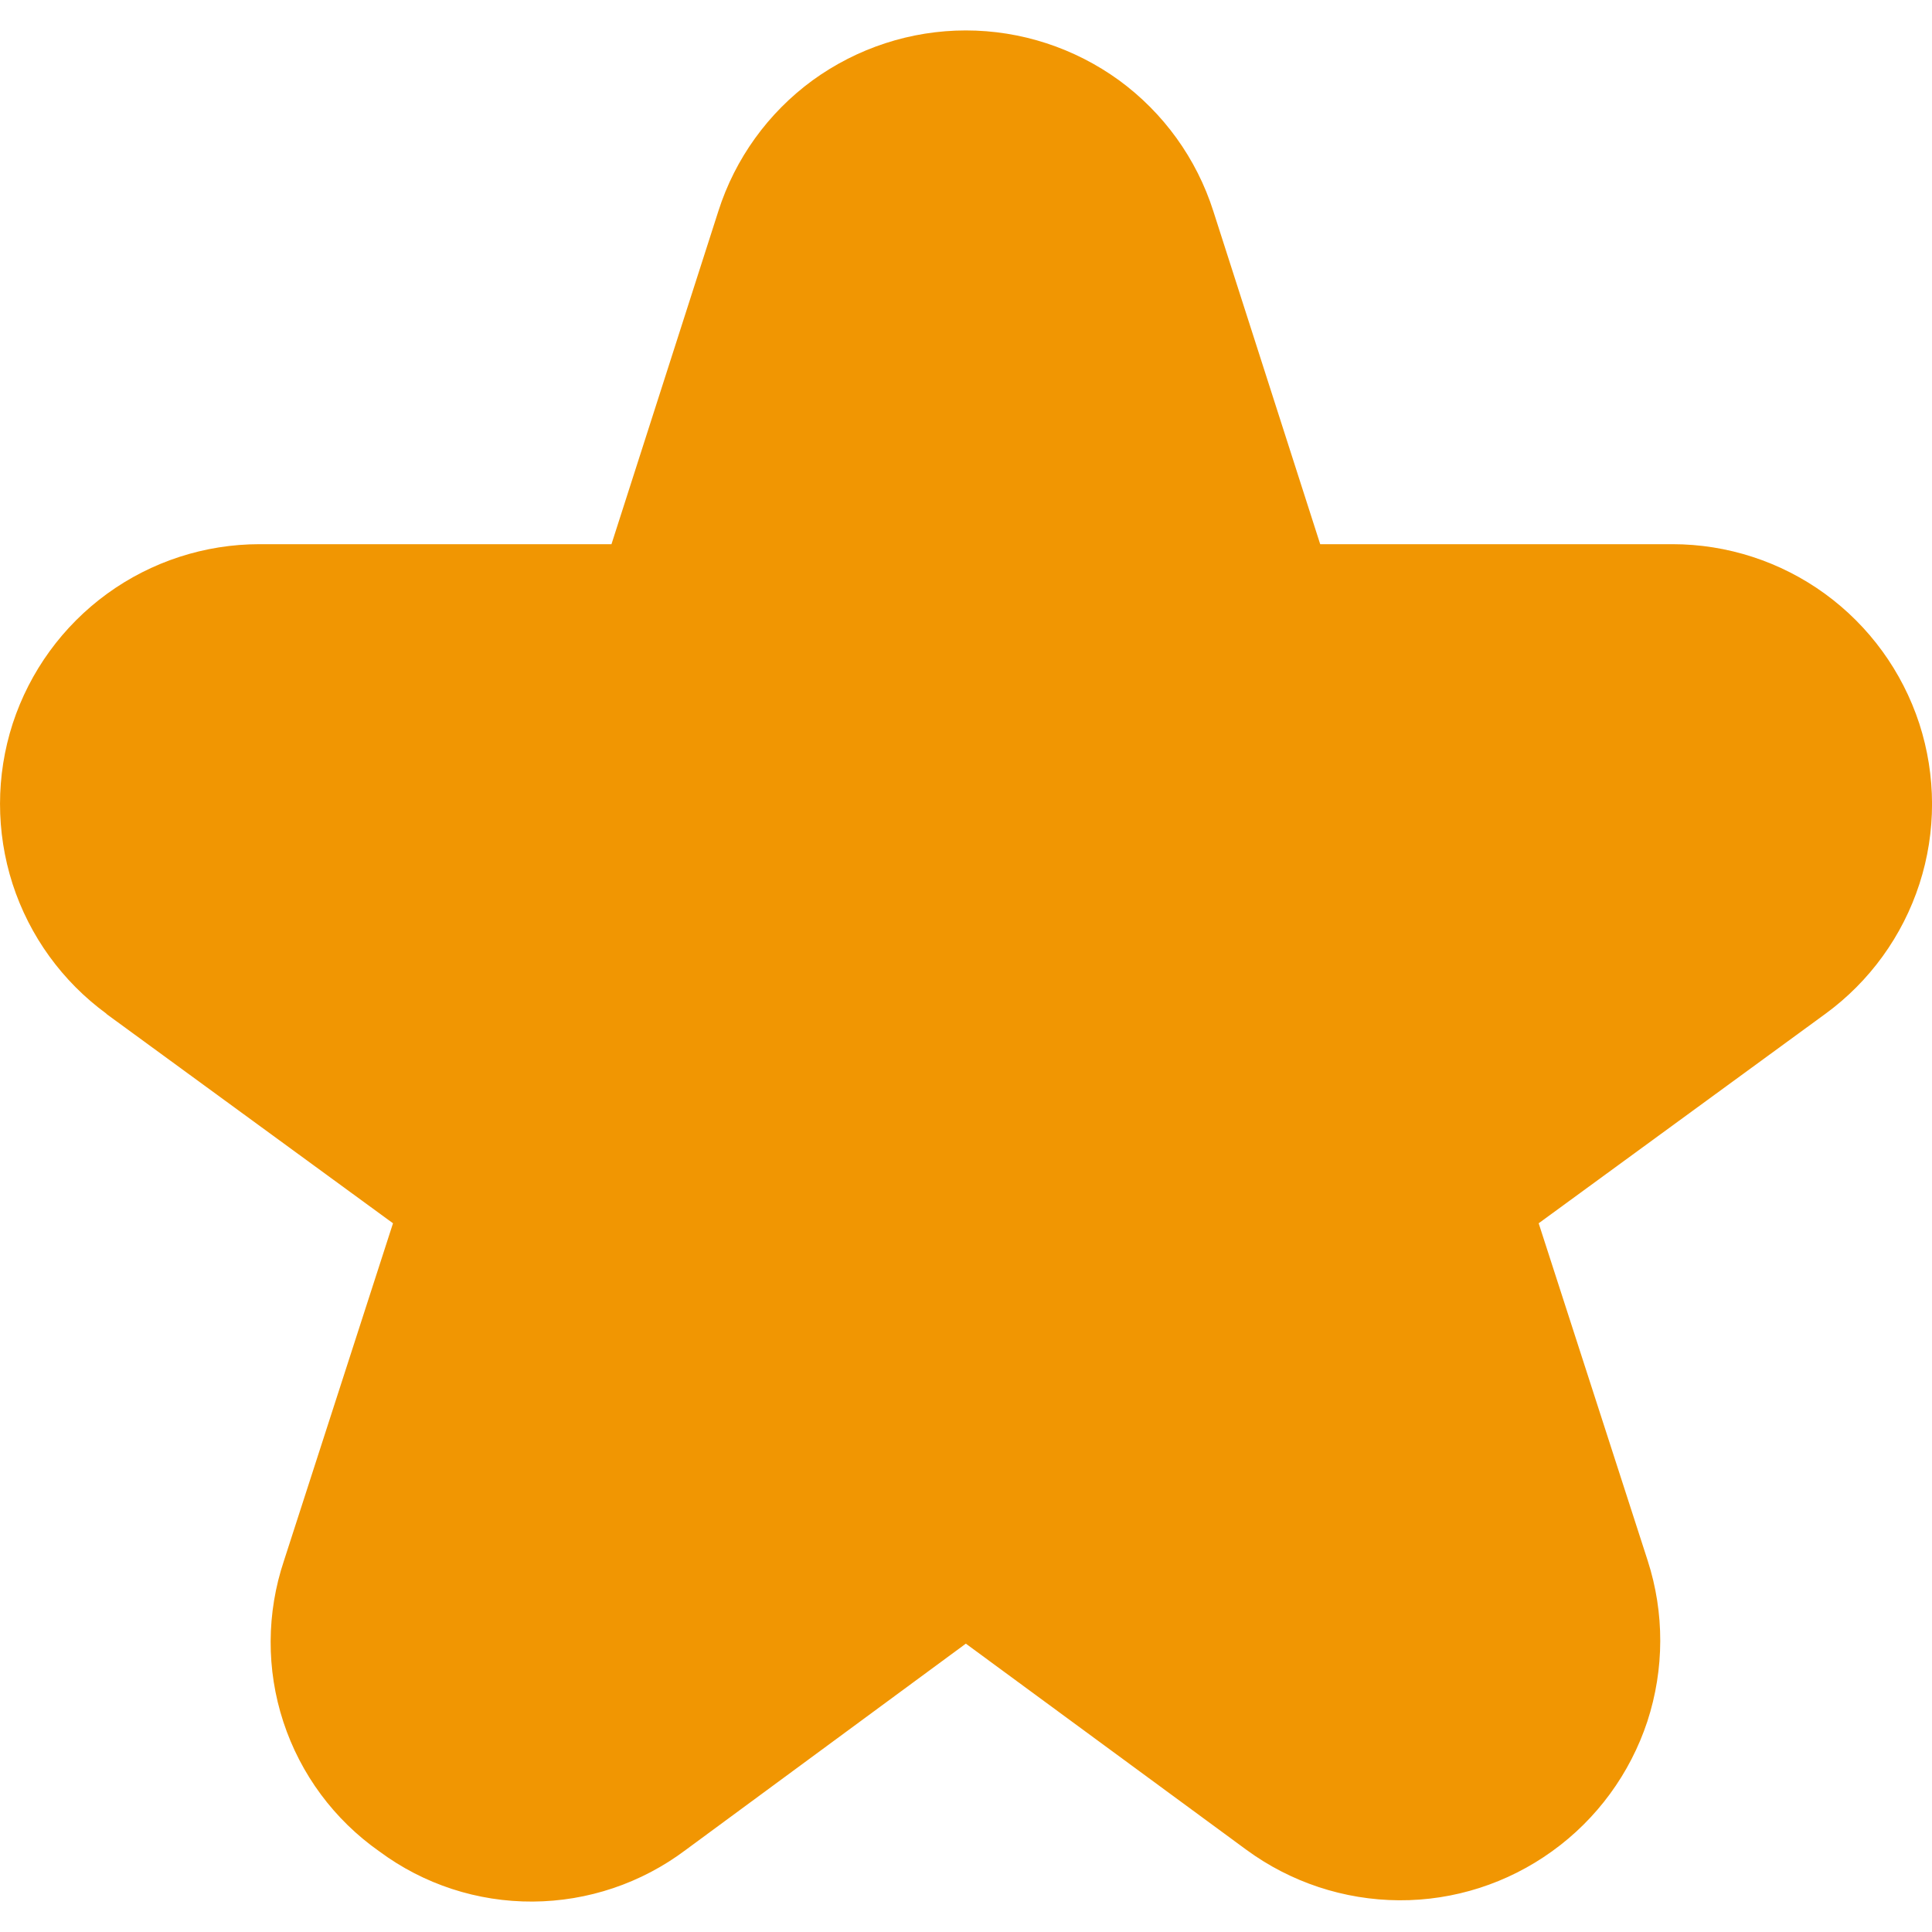 <svg width="12" height="12" viewBox="0 0 12 12" fill="none" xmlns="http://www.w3.org/2000/svg">
<path d="M0.66 6.297L2.441 7.598L1.764 9.693C1.655 10.018 1.653 10.369 1.76 10.695C1.867 11.021 2.076 11.303 2.357 11.5C2.632 11.704 2.966 11.813 3.309 11.811C3.651 11.809 3.984 11.697 4.258 11.491L5.999 10.209L7.741 11.489C8.016 11.691 8.348 11.801 8.69 11.803C9.031 11.805 9.364 11.698 9.641 11.498C9.918 11.299 10.125 11.016 10.232 10.692C10.338 10.367 10.339 10.018 10.234 9.693L9.557 7.598L11.338 6.297C11.613 6.096 11.817 5.814 11.922 5.49C12.027 5.166 12.026 4.818 11.921 4.494C11.815 4.17 11.61 3.888 11.335 3.688C11.06 3.488 10.728 3.38 10.388 3.38H8.2L7.536 1.311C7.432 0.985 7.227 0.701 6.951 0.499C6.674 0.298 6.341 0.189 5.999 0.189C5.657 0.189 5.324 0.298 5.047 0.499C4.771 0.701 4.566 0.985 4.462 1.311L3.798 3.38H1.612C1.272 3.38 0.94 3.488 0.665 3.688C0.39 3.888 0.185 4.17 0.079 4.494C-0.026 4.818 -0.026 5.166 0.078 5.49C0.183 5.814 0.387 6.096 0.662 6.297H0.66Z" fill="#F19602"/>
</svg>